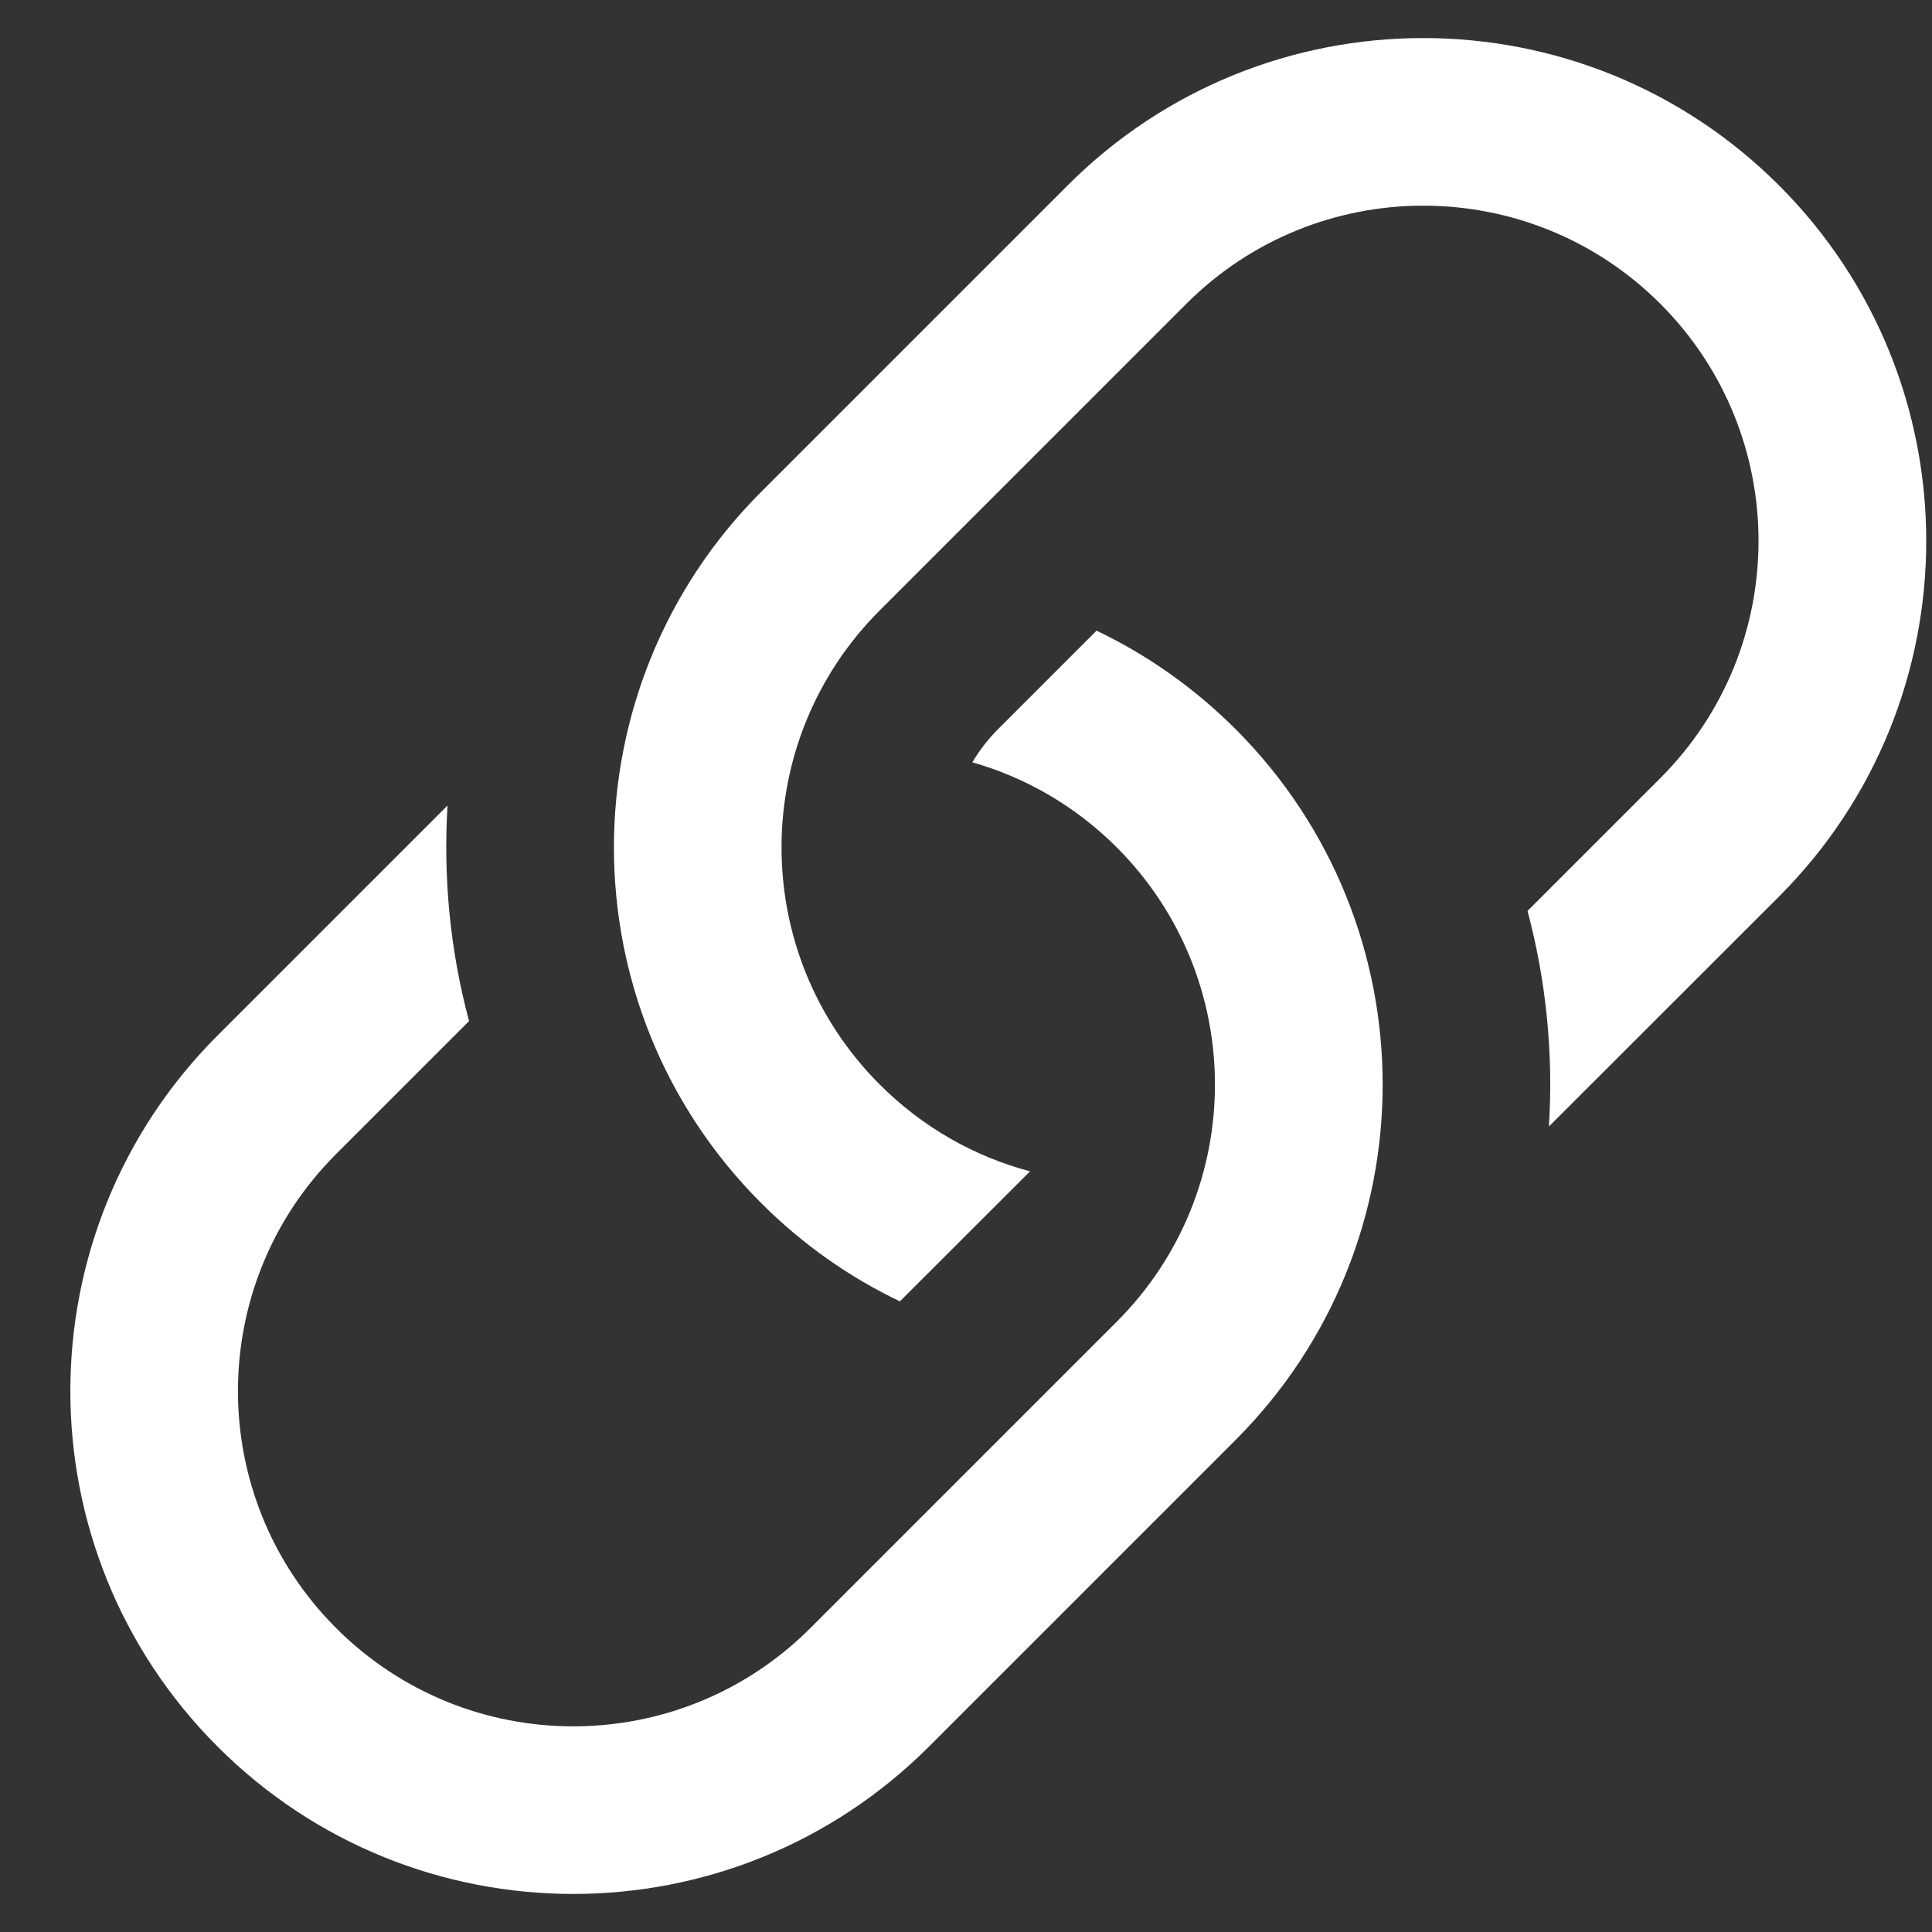 <svg width="14" height="14" viewBox="0 0 14 14" fill="none" xmlns="http://www.w3.org/2000/svg">
<rect x="0" y="0" width="14" height="14" fill="#333333" stroke="none"/>
<path d="M3.243 5.837L1.577 7.503C0.154 8.926 0.154 11.234 1.577 12.657C3 14.08 5.307 14.08 6.731 12.657L8.952 10.436C10.375 9.013 10.375 6.705 8.952 5.282C8.65 4.981 8.31 4.744 7.946 4.57L7.234 5.282C7.16 5.356 7.097 5.438 7.046 5.524C7.429 5.633 7.791 5.839 8.093 6.141C9.041 7.09 9.041 8.628 8.093 9.577L5.872 11.798C4.923 12.747 3.385 12.747 2.436 11.798C1.487 10.849 1.487 9.311 2.436 8.362L3.399 7.399C3.262 6.889 3.211 6.361 3.243 5.837Z" fill="white"/>
<path d="M5.516 3.564C4.093 4.987 4.093 7.295 5.516 8.718C5.817 9.019 6.158 9.257 6.521 9.43L7.464 8.488C7.065 8.382 6.688 8.172 6.375 7.859C5.426 6.91 5.426 5.372 6.375 4.423L8.596 2.202C9.545 1.253 11.083 1.253 12.032 2.202C12.98 3.151 12.98 4.689 12.032 5.638L11.069 6.601C11.205 7.111 11.257 7.639 11.224 8.163L12.891 6.497C14.314 5.074 14.314 2.766 12.891 1.343C11.467 -0.08 9.16 -0.08 7.737 1.343L5.516 3.564Z" fill="white"/>
</svg>
